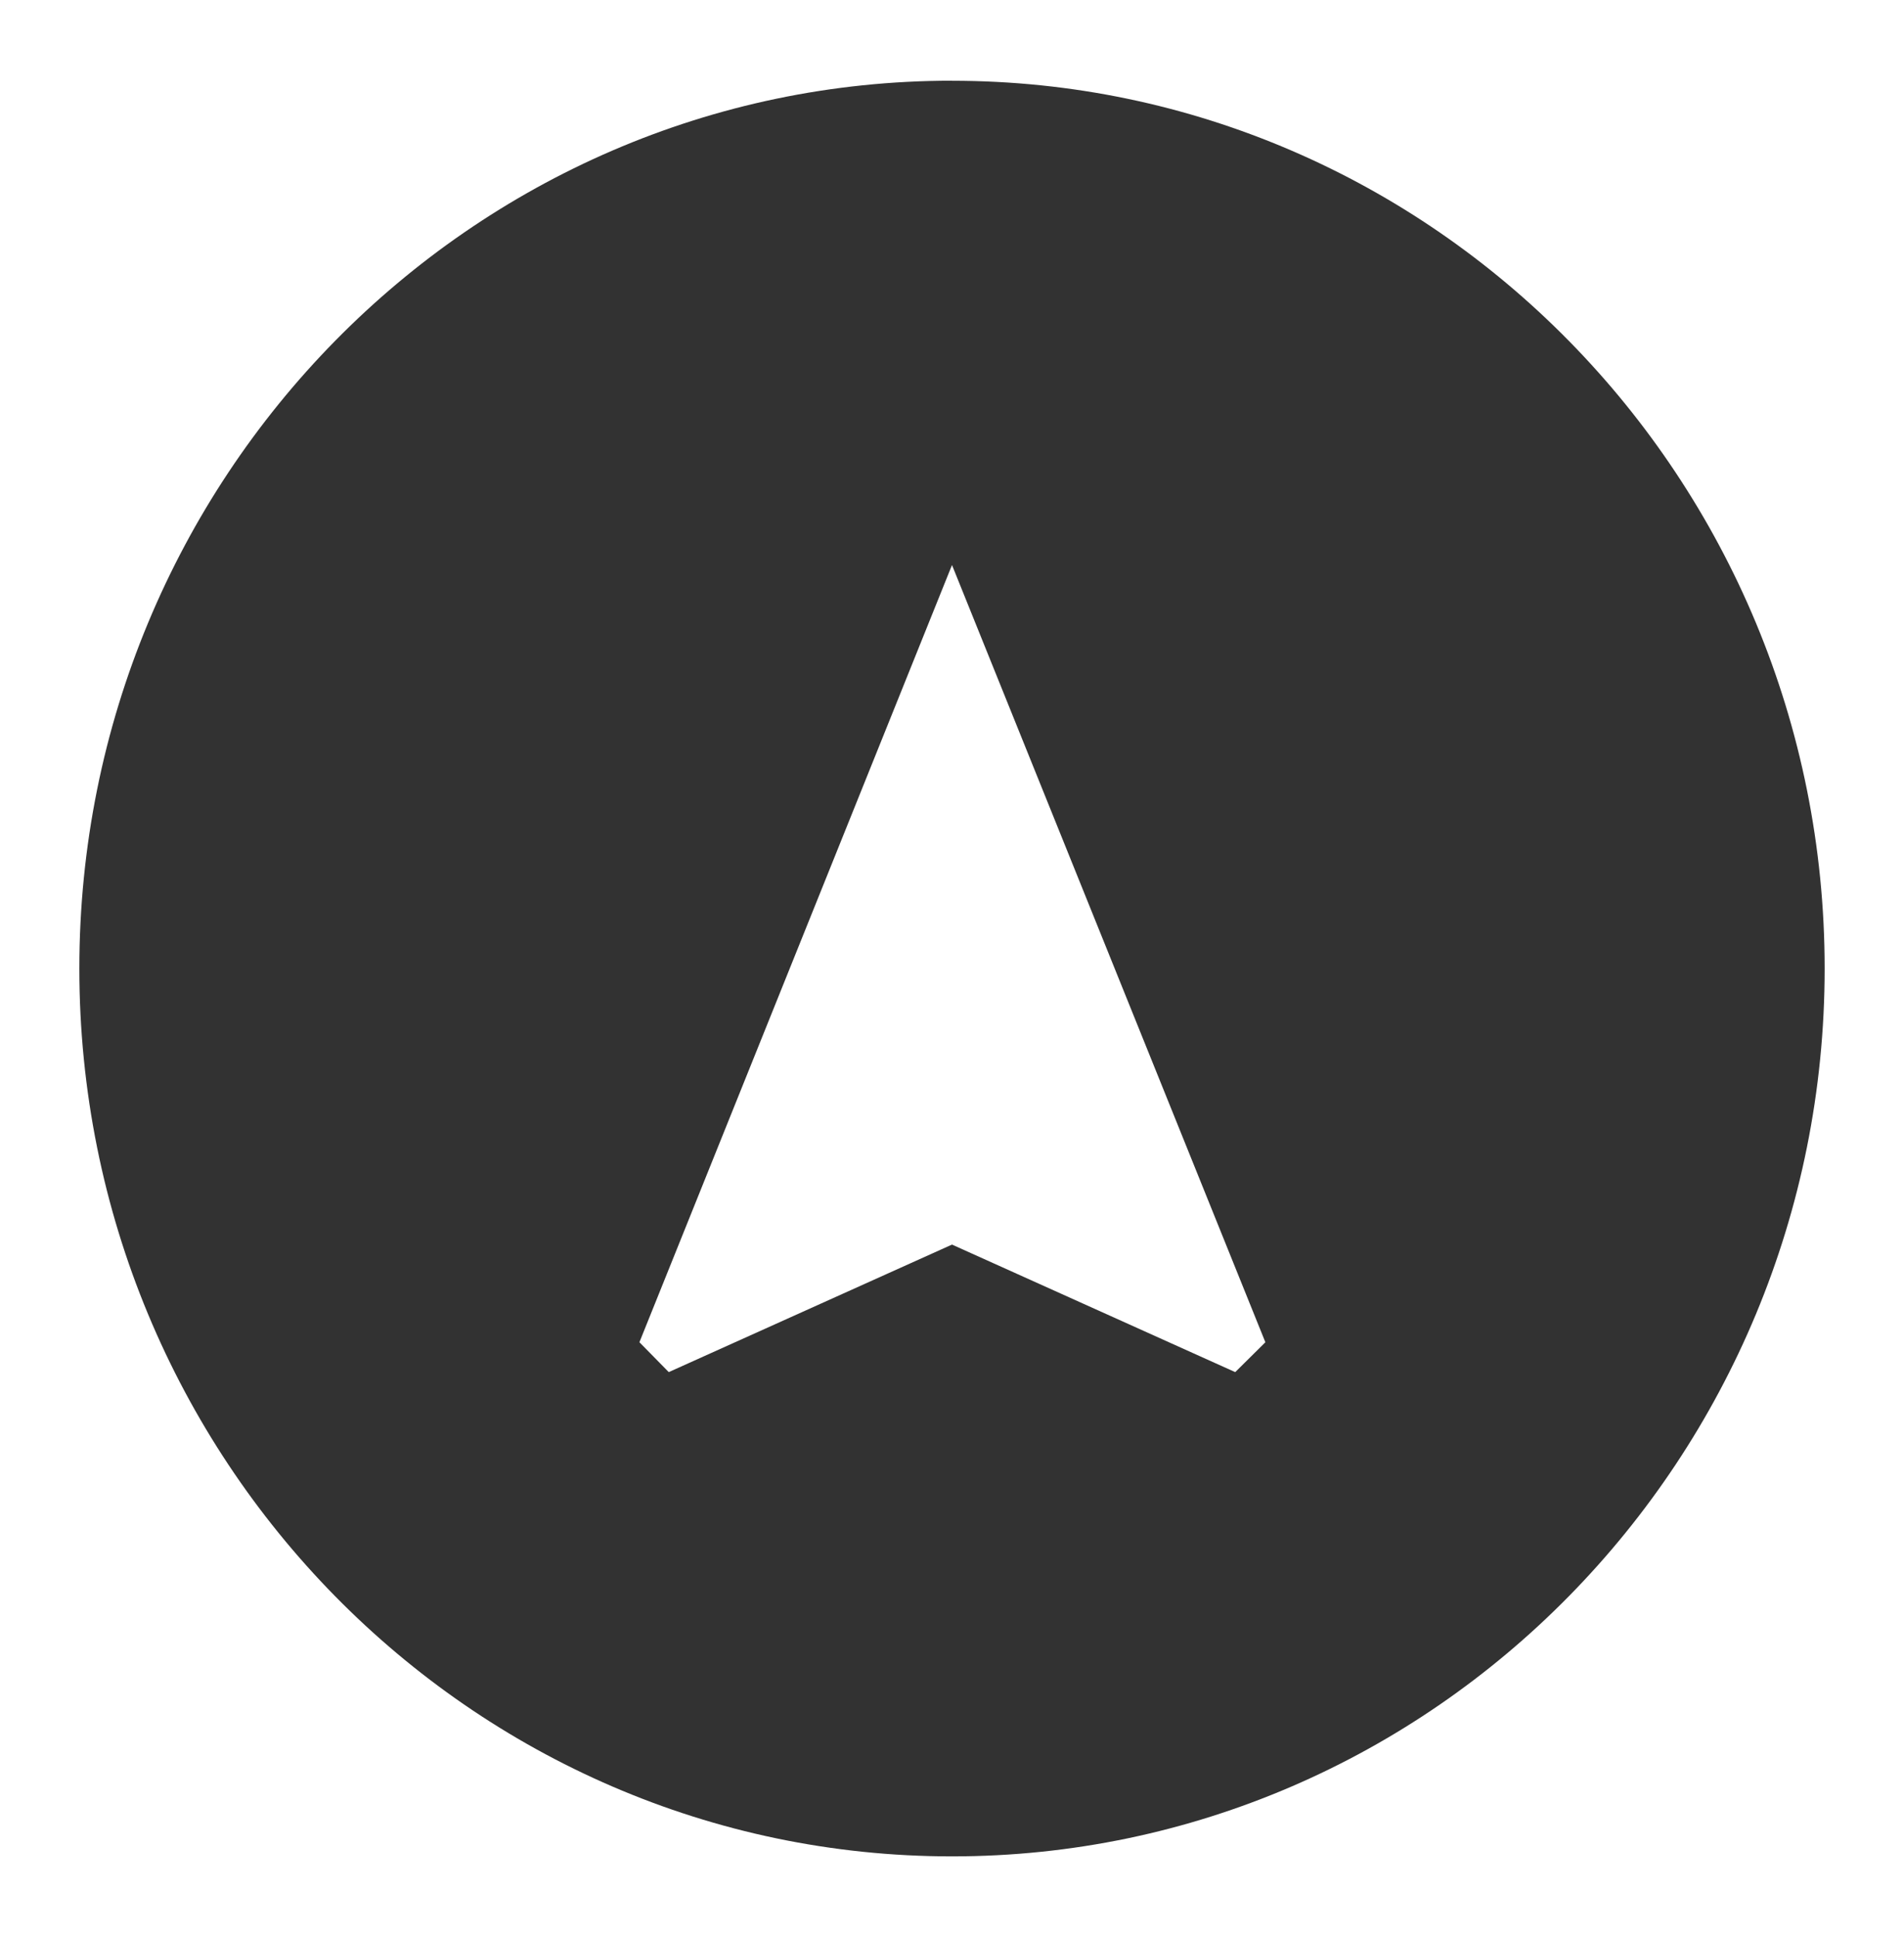 <svg width="58" height="59" fill="none" xmlns="http://www.w3.org/2000/svg"><g clip-path="url('#clip0_32_75')"><path d="M29 2.458c-14.67 0-26.583 12.12-26.583 27.042C2.417 44.422 14.33 56.542 29 56.542c14.67 0 26.583-12.12 26.583-27.042C55.583 14.578 43.67 2.46 29 2.46Zm8.627 39.334L29 37.908l-8.628 3.884-.894-.91L29 17.21l9.546 23.673-.919.91Z" fill="#323232"/></g><defs><clipPath id="clip0_32_75"><path fill="#fff" d="M0 0h58v59H0z"/></clipPath></defs></svg>